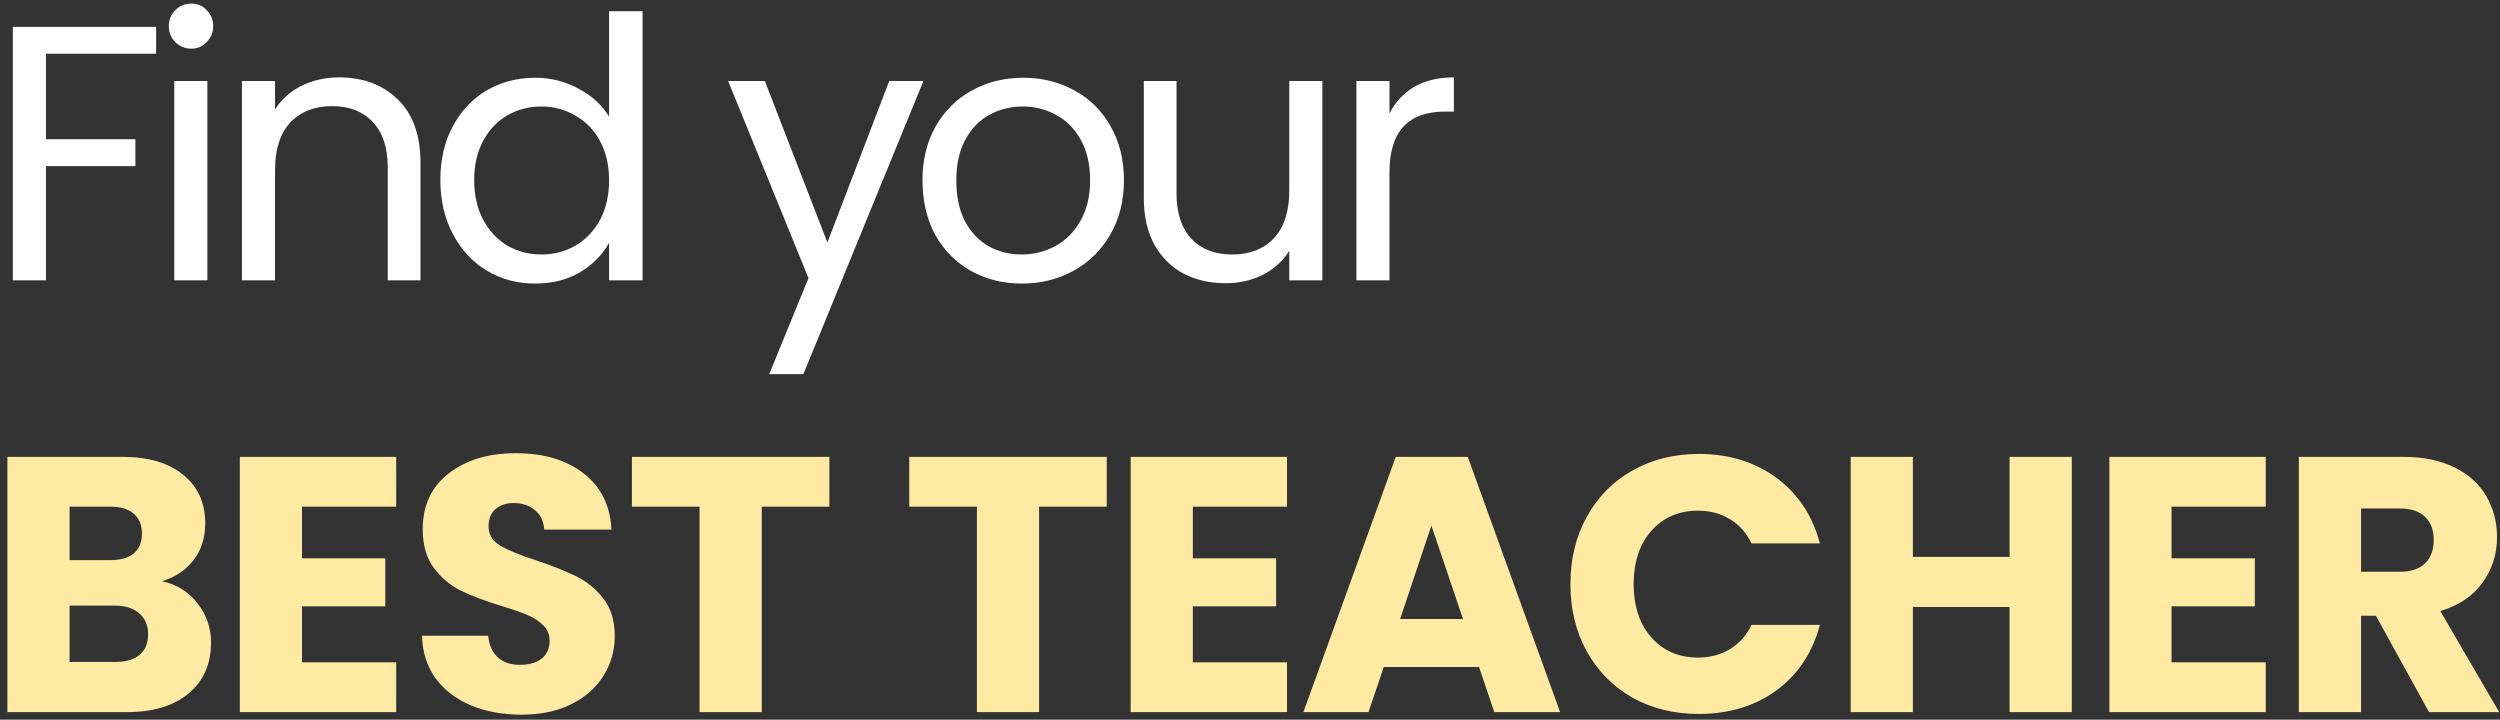 <svg width="330" height="95" viewBox="0 0 330 95" fill="none" xmlns="http://www.w3.org/2000/svg">
<rect x="0" y="0" width="330" height="95" fill="#333333" stroke="none"/>
<path d="M20.608 3.544V7.096H6.064V18.376H17.872V21.928H6.064V37H1.696V3.544H20.608ZM25.259 6.424C24.427 6.424 23.724 6.136 23.148 5.56C22.572 4.984 22.284 4.28 22.284 3.448C22.284 2.616 22.572 1.912 23.148 1.336C23.724 0.76 24.427 0.472 25.259 0.472C26.059 0.472 26.732 0.76 27.276 1.336C27.852 1.912 28.14 2.616 28.14 3.448C28.14 4.28 27.852 4.984 27.276 5.56C26.732 6.136 26.059 6.424 25.259 6.424ZM27.372 10.696V37H23.003V10.696H27.372ZM44.752 10.216C47.952 10.216 50.544 11.192 52.528 13.144C54.512 15.064 55.504 17.848 55.504 21.496V37H51.184V22.12C51.184 19.496 50.528 17.496 49.216 16.12C47.904 14.712 46.112 14.008 43.84 14.008C41.536 14.008 39.696 14.728 38.32 16.168C36.976 17.608 36.304 19.704 36.304 22.456V37H31.936V10.696H36.304V14.44C37.168 13.096 38.336 12.056 39.808 11.32C41.312 10.584 42.96 10.216 44.752 10.216ZM58.127 23.752C58.127 21.064 58.671 18.712 59.759 16.696C60.847 14.648 62.335 13.064 64.223 11.944C66.143 10.824 68.287 10.264 70.655 10.264C72.703 10.264 74.607 10.744 76.367 11.704C78.127 12.632 79.471 13.864 80.399 15.4V1.48H84.815V37H80.399V32.056C79.535 33.624 78.255 34.92 76.559 35.944C74.863 36.936 72.879 37.432 70.607 37.432C68.271 37.432 66.143 36.856 64.223 35.704C62.335 34.552 60.847 32.936 59.759 30.856C58.671 28.776 58.127 26.408 58.127 23.752ZM80.399 23.8C80.399 21.816 79.999 20.088 79.199 18.616C78.399 17.144 77.311 16.024 75.935 15.256C74.591 14.456 73.103 14.056 71.471 14.056C69.839 14.056 68.351 14.44 67.007 15.208C65.663 15.976 64.591 17.096 63.791 18.568C62.991 20.04 62.591 21.768 62.591 23.752C62.591 25.768 62.991 27.528 63.791 29.032C64.591 30.504 65.663 31.64 67.007 32.44C68.351 33.208 69.839 33.592 71.471 33.592C73.103 33.592 74.591 33.208 75.935 32.44C77.311 31.64 78.399 30.504 79.199 29.032C79.999 27.528 80.399 25.784 80.399 23.8ZM121.889 10.696L106.049 49.384H101.537L106.721 36.712L96.114 10.696H100.961L109.217 32.008L117.377 10.696H121.889ZM134.872 37.432C132.408 37.432 130.168 36.872 128.152 35.752C126.168 34.632 124.6 33.048 123.448 31C122.328 28.92 121.768 26.52 121.768 23.8C121.768 21.112 122.344 18.744 123.496 16.696C124.68 14.616 126.28 13.032 128.296 11.944C130.312 10.824 132.568 10.264 135.064 10.264C137.56 10.264 139.816 10.824 141.832 11.944C143.848 13.032 145.432 14.6 146.584 16.648C147.768 18.696 148.36 21.08 148.36 23.8C148.36 26.52 147.752 28.92 146.536 31C145.352 33.048 143.736 34.632 141.688 35.752C139.64 36.872 137.368 37.432 134.872 37.432ZM134.872 33.592C136.44 33.592 137.912 33.224 139.288 32.488C140.664 31.752 141.768 30.648 142.6 29.176C143.464 27.704 143.896 25.912 143.896 23.8C143.896 21.688 143.48 19.896 142.648 18.424C141.816 16.952 140.728 15.864 139.384 15.16C138.04 14.424 136.584 14.056 135.016 14.056C133.416 14.056 131.944 14.424 130.6 15.16C129.288 15.864 128.232 16.952 127.432 18.424C126.632 19.896 126.232 21.688 126.232 23.8C126.232 25.944 126.616 27.752 127.384 29.224C128.184 30.696 129.24 31.8 130.552 32.536C131.864 33.24 133.304 33.592 134.872 33.592ZM174.551 10.696V37H170.183V33.112C169.351 34.456 168.183 35.512 166.679 36.28C165.207 37.016 163.575 37.384 161.783 37.384C159.735 37.384 157.895 36.968 156.263 36.136C154.631 35.272 153.335 33.992 152.375 32.296C151.447 30.6 150.983 28.536 150.983 26.104V10.696H155.303V25.528C155.303 28.12 155.959 30.12 157.271 31.528C158.583 32.904 160.375 33.592 162.647 33.592C164.983 33.592 166.823 32.872 168.167 31.432C169.511 29.992 170.183 27.896 170.183 25.144V10.696H174.551ZM183.415 14.968C184.183 13.464 185.271 12.296 186.679 11.464C188.119 10.632 189.863 10.216 191.911 10.216V14.728H190.759C185.863 14.728 183.415 17.384 183.415 22.696V37H179.047V10.696H183.415V14.968Z" fill="white"/>
<path d="M21.376 76.72C23.328 77.136 24.896 78.112 26.08 79.648C27.264 81.152 27.856 82.88 27.856 84.832C27.856 87.648 26.864 89.888 24.88 91.552C22.928 93.184 20.192 94 16.672 94H0.976V60.304H16.144C19.568 60.304 22.24 61.088 24.16 62.656C26.112 64.224 27.088 66.352 27.088 69.04C27.088 71.024 26.56 72.672 25.504 73.984C24.48 75.296 23.104 76.208 21.376 76.72ZM9.184 73.936H14.56C15.904 73.936 16.928 73.648 17.632 73.072C18.368 72.464 18.736 71.584 18.736 70.432C18.736 69.28 18.368 68.4 17.632 67.792C16.928 67.184 15.904 66.88 14.56 66.88H9.184V73.936ZM15.232 87.376C16.608 87.376 17.664 87.072 18.4 86.464C19.168 85.824 19.552 84.912 19.552 83.728C19.552 82.544 19.152 81.616 18.352 80.944C17.584 80.272 16.512 79.936 15.136 79.936H9.184V87.376H15.232ZM39.865 66.88V73.696H50.857V80.032H39.865V87.424H52.297V94H31.657V60.304H52.297V66.88H39.865ZM68.857 94.336C66.393 94.336 64.185 93.936 62.233 93.136C60.281 92.336 58.713 91.152 57.529 89.584C56.377 88.016 55.769 86.128 55.705 83.92H64.441C64.569 85.168 65.001 86.128 65.737 86.8C66.473 87.44 67.433 87.76 68.617 87.76C69.833 87.76 70.793 87.488 71.497 86.944C72.201 86.368 72.553 85.584 72.553 84.592C72.553 83.76 72.265 83.072 71.689 82.528C71.145 81.984 70.457 81.536 69.625 81.184C68.825 80.832 67.673 80.432 66.169 79.984C63.993 79.312 62.217 78.64 60.841 77.968C59.465 77.296 58.281 76.304 57.289 74.992C56.297 73.68 55.801 71.968 55.801 69.856C55.801 66.72 56.937 64.272 59.209 62.512C61.481 60.72 64.441 59.824 68.089 59.824C71.801 59.824 74.793 60.72 77.065 62.512C79.337 64.272 80.553 66.736 80.713 69.904H71.833C71.769 68.816 71.369 67.968 70.633 67.36C69.897 66.72 68.953 66.4 67.801 66.4C66.809 66.4 66.009 66.672 65.401 67.216C64.793 67.728 64.489 68.48 64.489 69.472C64.489 70.56 65.001 71.408 66.025 72.016C67.049 72.624 68.649 73.28 70.825 73.984C73.001 74.72 74.761 75.424 76.105 76.096C77.481 76.768 78.665 77.744 79.657 79.024C80.649 80.304 81.145 81.952 81.145 83.968C81.145 85.888 80.649 87.632 79.657 89.2C78.697 90.768 77.289 92.016 75.433 92.944C73.577 93.872 71.385 94.336 68.857 94.336ZM109.477 60.304V66.88H100.549V94H92.341V66.88H83.413V60.304H109.477ZM146.088 60.304V66.88H137.16V94H128.952V66.88H120.024V60.304H146.088ZM157.455 66.88V73.696H168.447V80.032H157.455V87.424H169.887V94H149.247V60.304H169.887V66.88H157.455ZM195.232 88.048H182.656L180.64 94H172.048L184.24 60.304H193.744L205.936 94H197.248L195.232 88.048ZM193.12 81.712L188.944 69.376L184.816 81.712H193.12ZM207.295 77.104C207.295 73.776 208.015 70.816 209.455 68.224C210.895 65.6 212.895 63.568 215.455 62.128C218.047 60.656 220.975 59.92 224.239 59.92C228.239 59.92 231.663 60.976 234.511 63.088C237.359 65.2 239.263 68.08 240.223 71.728H231.199C230.527 70.32 229.567 69.248 228.319 68.512C227.103 67.776 225.711 67.408 224.143 67.408C221.615 67.408 219.567 68.288 217.999 70.048C216.431 71.808 215.647 74.16 215.647 77.104C215.647 80.048 216.431 82.4 217.999 84.16C219.567 85.92 221.615 86.8 224.143 86.8C225.711 86.8 227.103 86.432 228.319 85.696C229.567 84.96 230.527 83.888 231.199 82.48H240.223C239.263 86.128 237.359 89.008 234.511 91.12C231.663 93.2 228.239 94.24 224.239 94.24C220.975 94.24 218.047 93.52 215.455 92.08C212.895 90.608 210.895 88.576 209.455 85.984C208.015 83.392 207.295 80.432 207.295 77.104ZM273.473 60.304V94H265.265V80.128H252.497V94H244.289V60.304H252.497V73.504H265.265V60.304H273.473ZM286.646 66.88V73.696H297.638V80.032H286.646V87.424H299.078V94H278.438V60.304H299.078V66.88H286.646ZM320.631 94L313.623 81.28H311.655V94H303.447V60.304H317.223C319.879 60.304 322.135 60.768 323.991 61.696C325.879 62.624 327.287 63.904 328.215 65.536C329.143 67.136 329.607 68.928 329.607 70.912C329.607 73.152 328.967 75.152 327.687 76.912C326.439 78.672 324.583 79.92 322.119 80.656L329.895 94H320.631ZM311.655 75.472H316.743C318.247 75.472 319.367 75.104 320.103 74.368C320.871 73.632 321.255 72.592 321.255 71.248C321.255 69.968 320.871 68.96 320.103 68.224C319.367 67.488 318.247 67.12 316.743 67.12H311.655V75.472Z" fill="#FFEAA4"/>
</svg>
